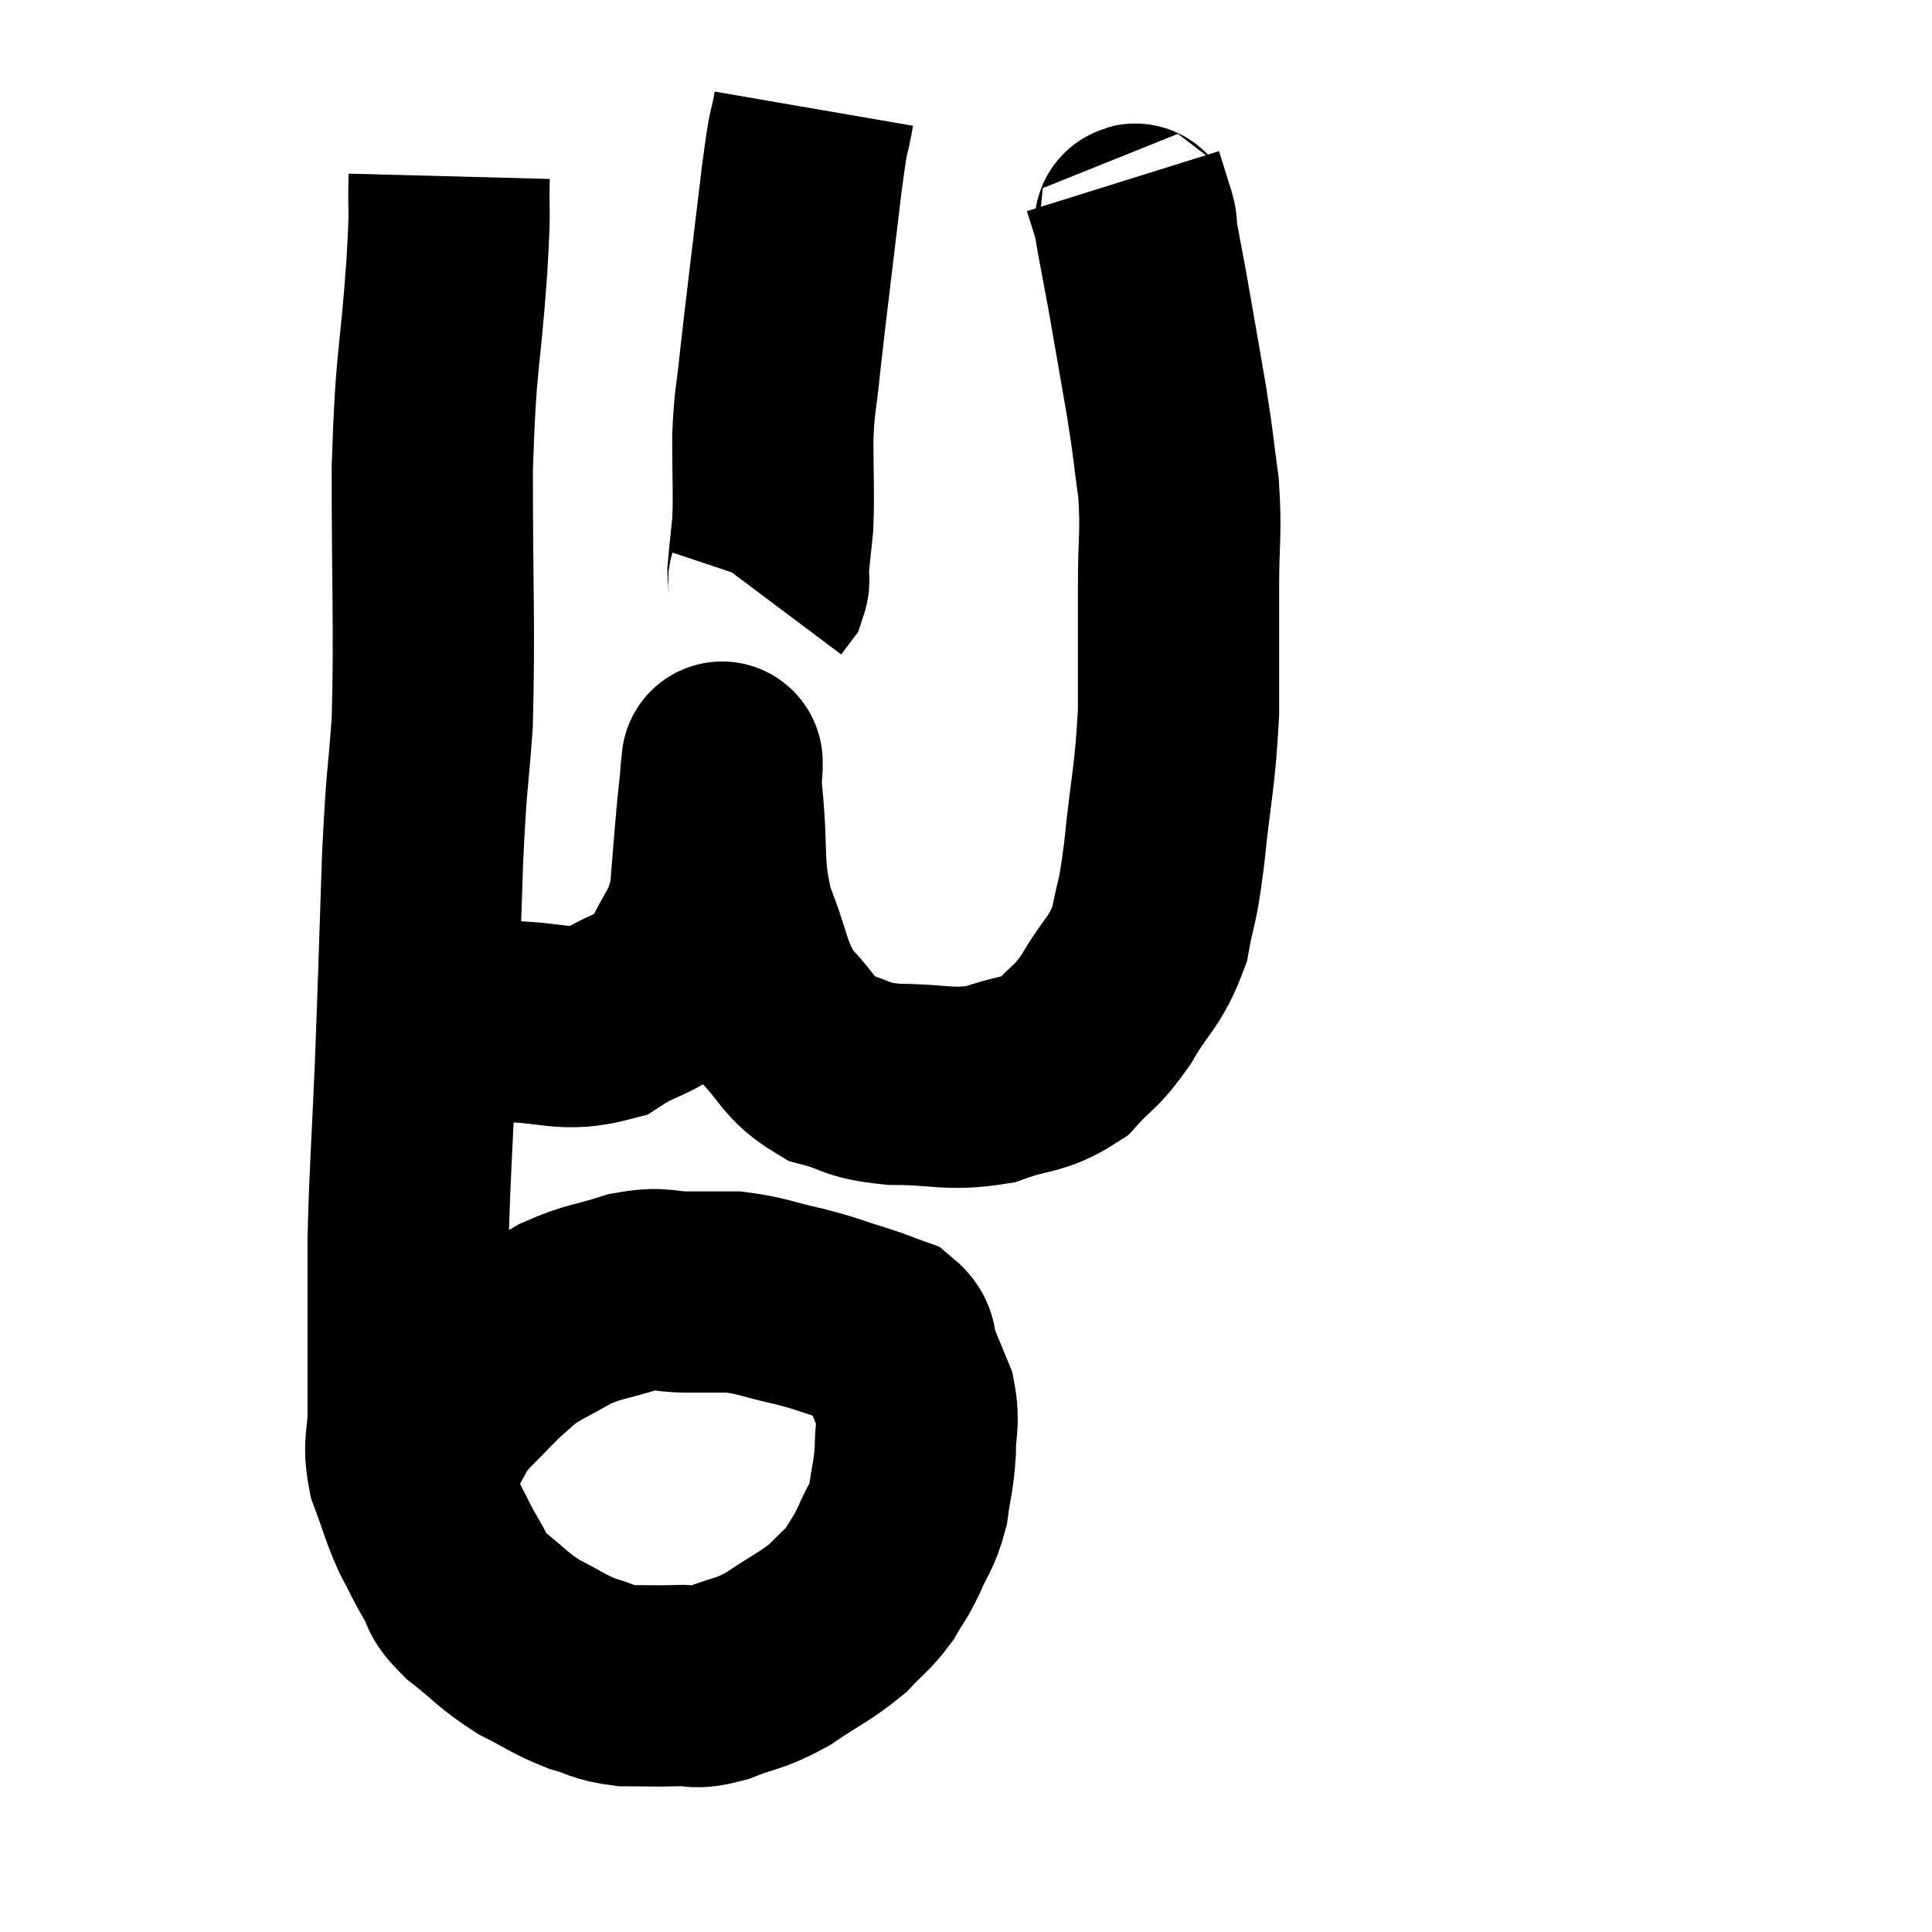 <svg width="48" height="48" viewBox="0 0 48 48" xmlns="http://www.w3.org/2000/svg"><path d="M 11.16 4.38 C 11.13 5.52, 11.205 4.845, 11.1 6.66 C 10.92 9.15, 10.83 8.82, 10.74 11.64 C 10.74 14.79, 10.8 15.525, 10.74 17.94 C 10.62 19.62, 10.605 19.155, 10.5 21.3 C 10.41 23.91, 10.41 24.15, 10.32 26.52 C 10.23 28.65, 10.185 29.04, 10.14 30.78 C 10.14 32.13, 10.14 32.4, 10.14 33.48 C 10.14 34.29, 10.14 34.335, 10.14 35.1 C 10.14 35.82, 10.005 35.82, 10.14 36.54 C 10.41 37.26, 10.41 37.365, 10.68 37.98 C 10.95 38.49, 10.95 38.535, 11.22 39 C 11.49 39.42, 11.28 39.36, 11.76 39.84 C 12.45 40.38, 12.465 40.485, 13.14 40.92 C 13.8 41.25, 13.86 41.34, 14.46 41.58 C 15 41.73, 14.955 41.805, 15.54 41.88 C 16.17 41.88, 16.23 41.895, 16.8 41.88 C 17.31 41.85, 17.19 41.985, 17.82 41.82 C 18.57 41.52, 18.57 41.625, 19.32 41.22 C 20.07 40.71, 20.25 40.665, 20.82 40.2 C 21.21 39.78, 21.285 39.78, 21.6 39.36 C 21.84 38.94, 21.84 39.015, 22.08 38.52 C 22.32 37.95, 22.395 37.995, 22.56 37.38 C 22.65 36.72, 22.695 36.705, 22.74 36.06 C 22.74 35.43, 22.845 35.37, 22.74 34.8 C 22.53 34.29, 22.485 34.185, 22.32 33.78 C 22.2 33.48, 22.35 33.405, 22.08 33.18 C 21.66 33.03, 21.795 33.06, 21.24 32.88 C 20.55 32.67, 20.61 32.655, 19.86 32.46 C 19.05 32.28, 18.93 32.19, 18.24 32.1 C 17.67 32.1, 17.73 32.1, 17.1 32.1 C 16.41 32.1, 16.485 31.965, 15.72 32.1 C 14.88 32.37, 14.79 32.31, 14.04 32.64 C 13.38 33.03, 13.245 33.045, 12.72 33.42 C 12.33 33.78, 12.36 33.72, 11.94 34.14 C 11.49 34.62, 11.34 34.725, 11.04 35.1 C 10.89 35.37, 10.815 35.505, 10.74 35.64 C 10.74 35.64, 10.74 35.64, 10.74 35.64 L 10.74 35.64" fill="none" stroke="black" stroke-width="5"></path><path d="M 10.38 25.08 C 11.43 25.23, 11.31 25.305, 12.48 25.38 C 13.77 25.38, 13.98 25.665, 15.06 25.38 C 15.93 24.81, 16.155 25.005, 16.8 24.24 C 17.22 23.28, 17.385 23.34, 17.64 22.32 C 17.73 21.24, 17.745 20.985, 17.82 20.16 C 17.88 19.59, 17.91 19.305, 17.94 19.02 C 17.94 19.02, 17.94 19.02, 17.94 19.02 C 17.94 19.02, 17.94 18.825, 17.94 19.02 C 17.94 19.41, 17.865 18.855, 17.94 19.8 C 18.09 21.3, 17.925 21.465, 18.24 22.8 C 18.72 23.97, 18.615 24.21, 19.2 25.14 C 19.89 25.83, 19.83 26.07, 20.58 26.52 C 21.39 26.73, 21.195 26.835, 22.2 26.94 C 23.4 26.94, 23.55 27.105, 24.6 26.94 C 25.5 26.61, 25.68 26.745, 26.4 26.28 C 26.94 25.68, 26.94 25.845, 27.48 25.08 C 28.02 24.15, 28.2 24.18, 28.56 23.22 C 28.74 22.23, 28.74 22.62, 28.92 21.24 C 29.1 19.47, 29.19 19.365, 29.28 17.7 C 29.28 16.14, 29.28 15.975, 29.28 14.58 C 29.28 13.35, 29.355 13.275, 29.28 12.12 C 29.13 11.04, 29.175 11.19, 28.98 9.96 C 28.74 8.58, 28.695 8.295, 28.5 7.2 C 28.35 6.39, 28.275 6.015, 28.2 5.58 C 28.2 5.52, 28.275 5.73, 28.2 5.46 C 28.05 4.98, 27.975 4.74, 27.9 4.5 L 27.9 4.5" fill="none" stroke="black" stroke-width="5"></path><path d="M 20.22 2.7 C 20.07 3.57, 20.13 2.865, 19.92 4.44 C 19.65 6.72, 19.56 7.395, 19.38 9 C 19.29 9.93, 19.245 9.855, 19.2 10.86 C 19.2 11.94, 19.23 12.18, 19.2 13.02 C 19.14 13.62, 19.11 13.845, 19.08 14.22 C 19.08 14.37, 19.125 14.385, 19.08 14.52 L 18.9 14.76" fill="none" stroke="black" stroke-width="5"></path></svg>